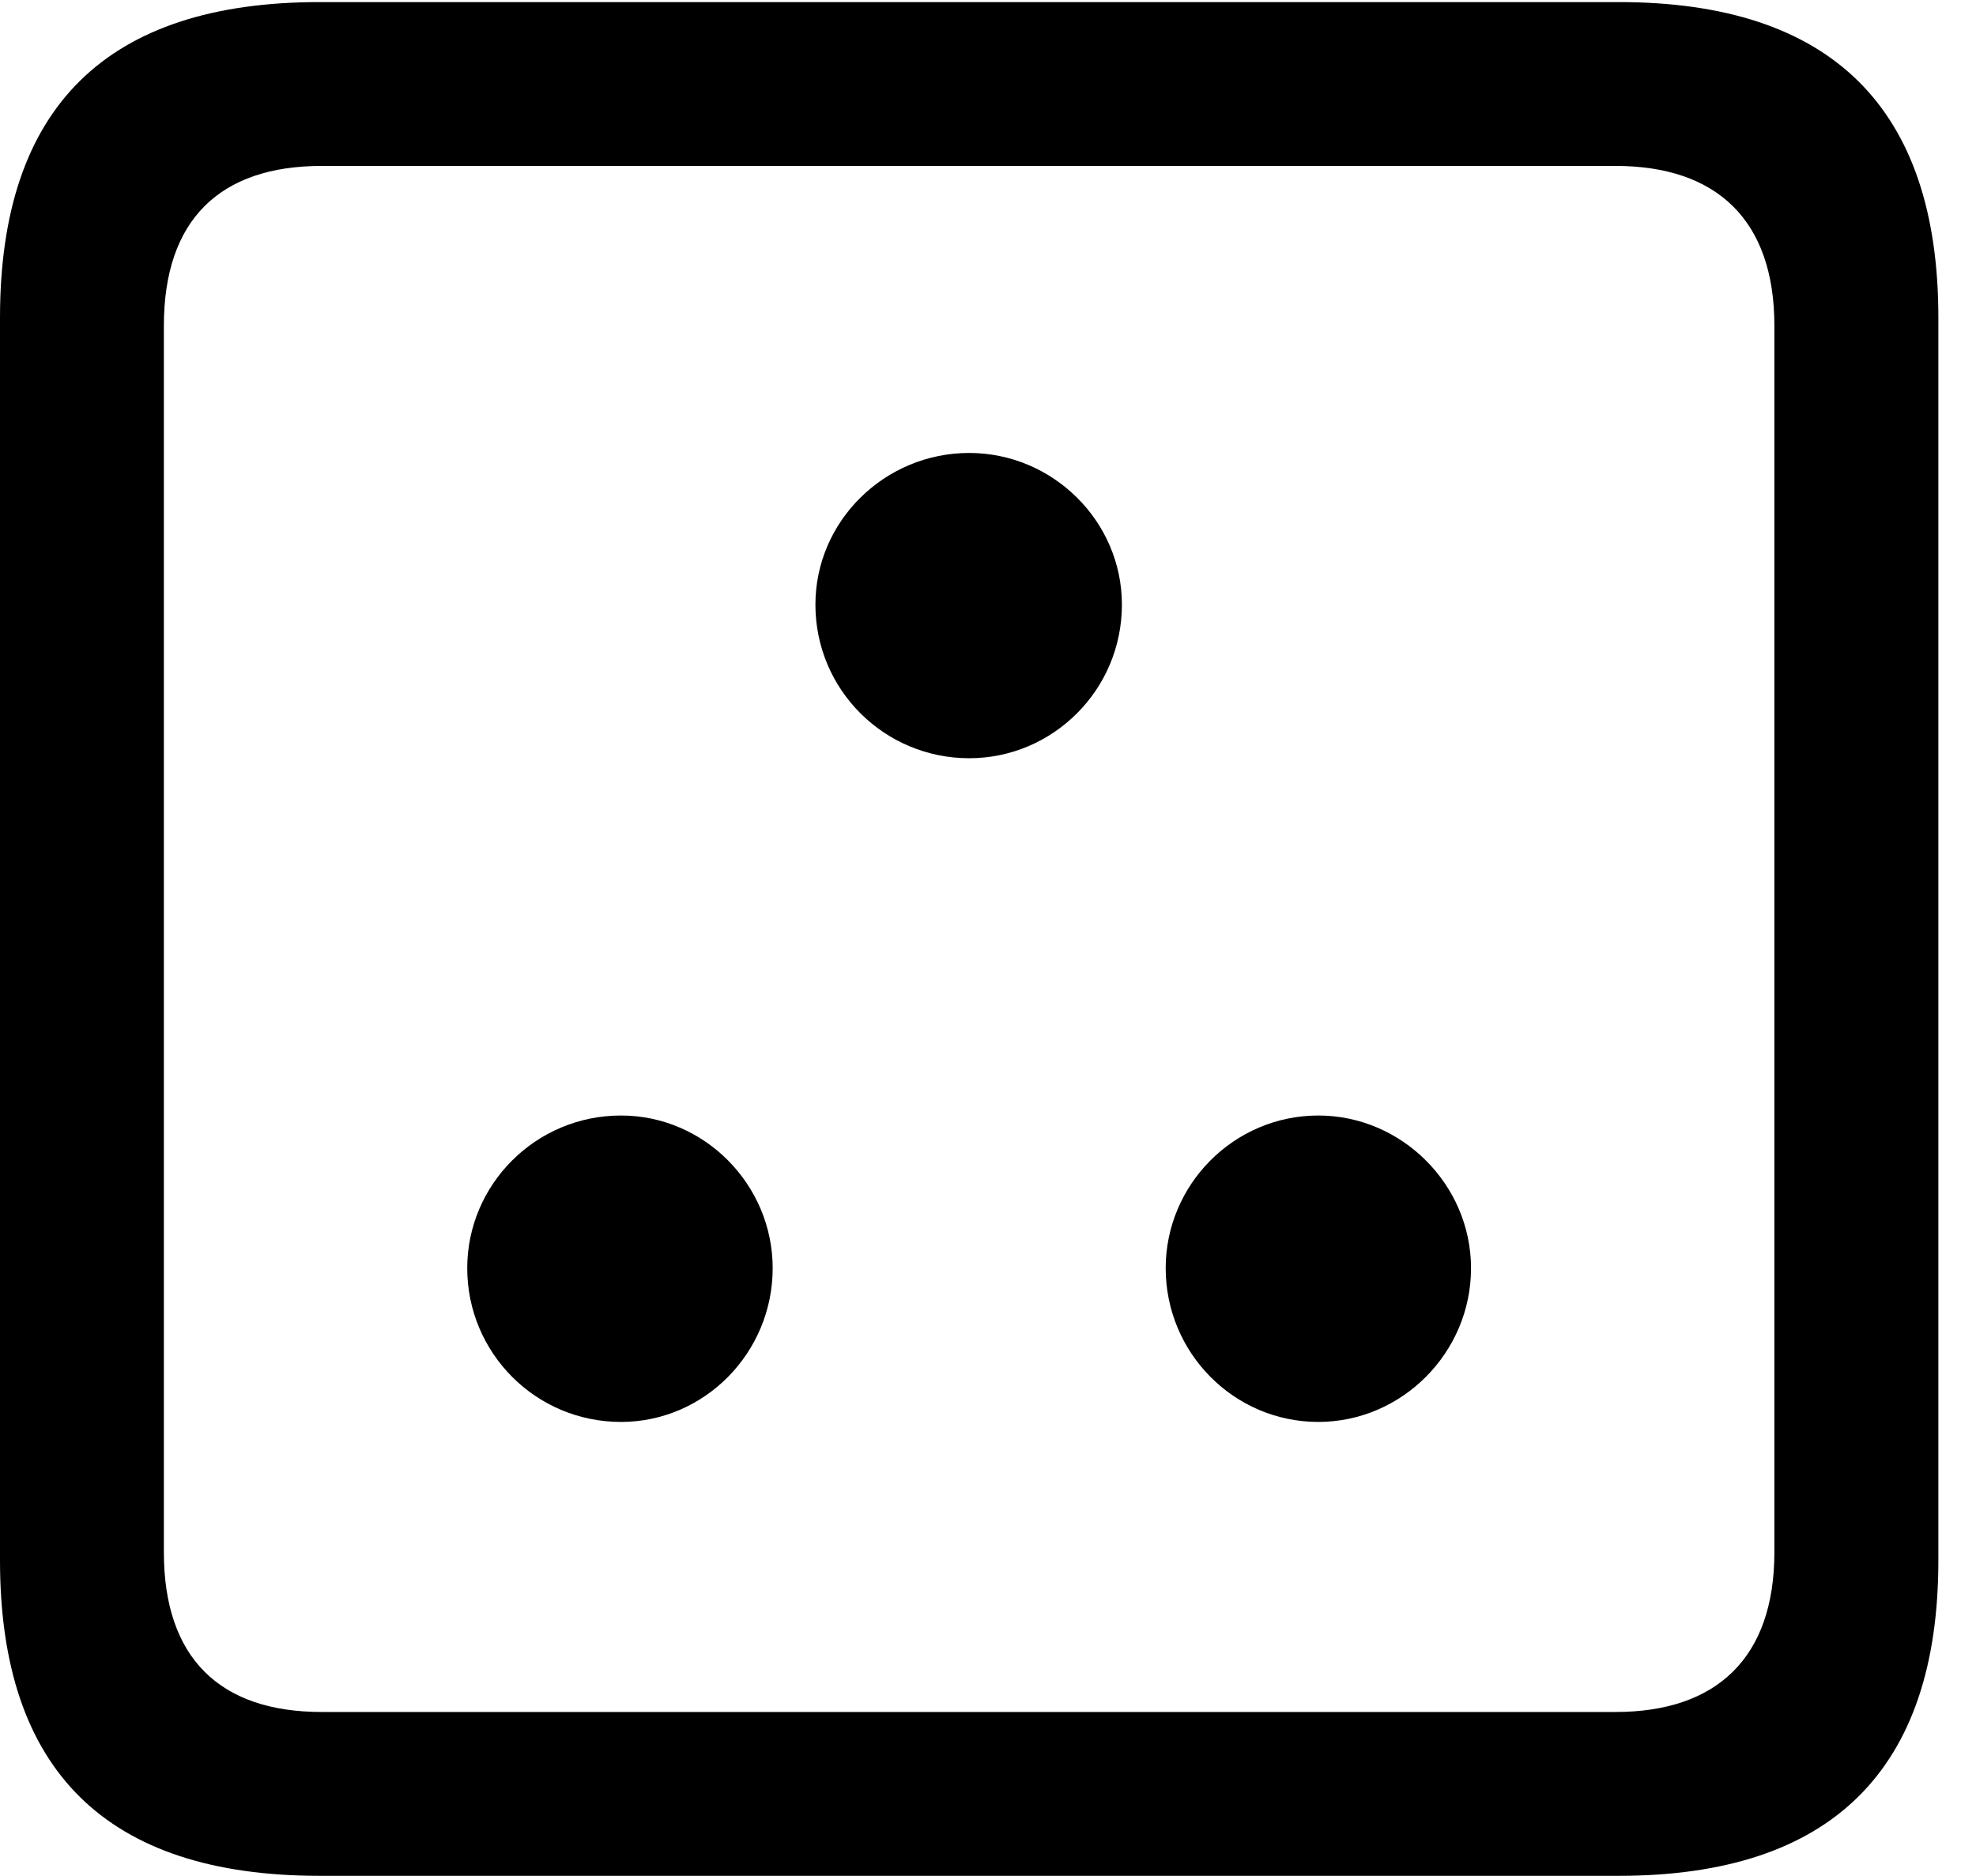 <svg version="1.1" xmlns="http://www.w3.org/2000/svg" xmlns:xlink="http://www.w3.org/1999/xlink" width="18.955" height="17.998" viewBox="0 0 18.955 17.998">
 <g>
  <rect height="17.998" opacity="0" width="18.955" x="0" y="0"/>
  <path d="M3.066 17.998L15.527 17.998C17.568 17.998 18.594 16.982 18.594 14.971L18.594 3.047C18.594 1.035 17.568 0.02 15.527 0.02L3.066 0.02C1.025 0.02 0 1.025 0 3.047L0 14.971C0 16.992 1.025 17.998 3.066 17.998ZM3.086 16.426C2.109 16.426 1.572 15.908 1.572 14.893L1.572 3.125C1.572 2.109 2.109 1.592 3.086 1.592L15.498 1.592C16.465 1.592 17.021 2.109 17.021 3.125L17.021 14.893C17.021 15.908 16.465 16.426 15.498 16.426Z" fill="currentColor"/>
  <path d="M5.957 13.643C6.758 13.643 7.412 12.979 7.412 12.168C7.412 11.367 6.758 10.703 5.957 10.703C5.137 10.703 4.482 11.367 4.482 12.168C4.482 12.979 5.137 13.643 5.957 13.643ZM12.646 13.643C13.447 13.643 14.111 12.979 14.111 12.168C14.111 11.367 13.447 10.703 12.646 10.703C11.836 10.703 11.182 11.367 11.182 12.168C11.182 12.979 11.836 13.643 12.646 13.643ZM9.297 7.275C10.098 7.275 10.762 6.621 10.762 5.801C10.762 5 10.098 4.346 9.297 4.346C8.486 4.346 7.822 5 7.822 5.801C7.822 6.621 8.486 7.275 9.297 7.275Z" fill="currentColor"/>
 </g>
</svg>
